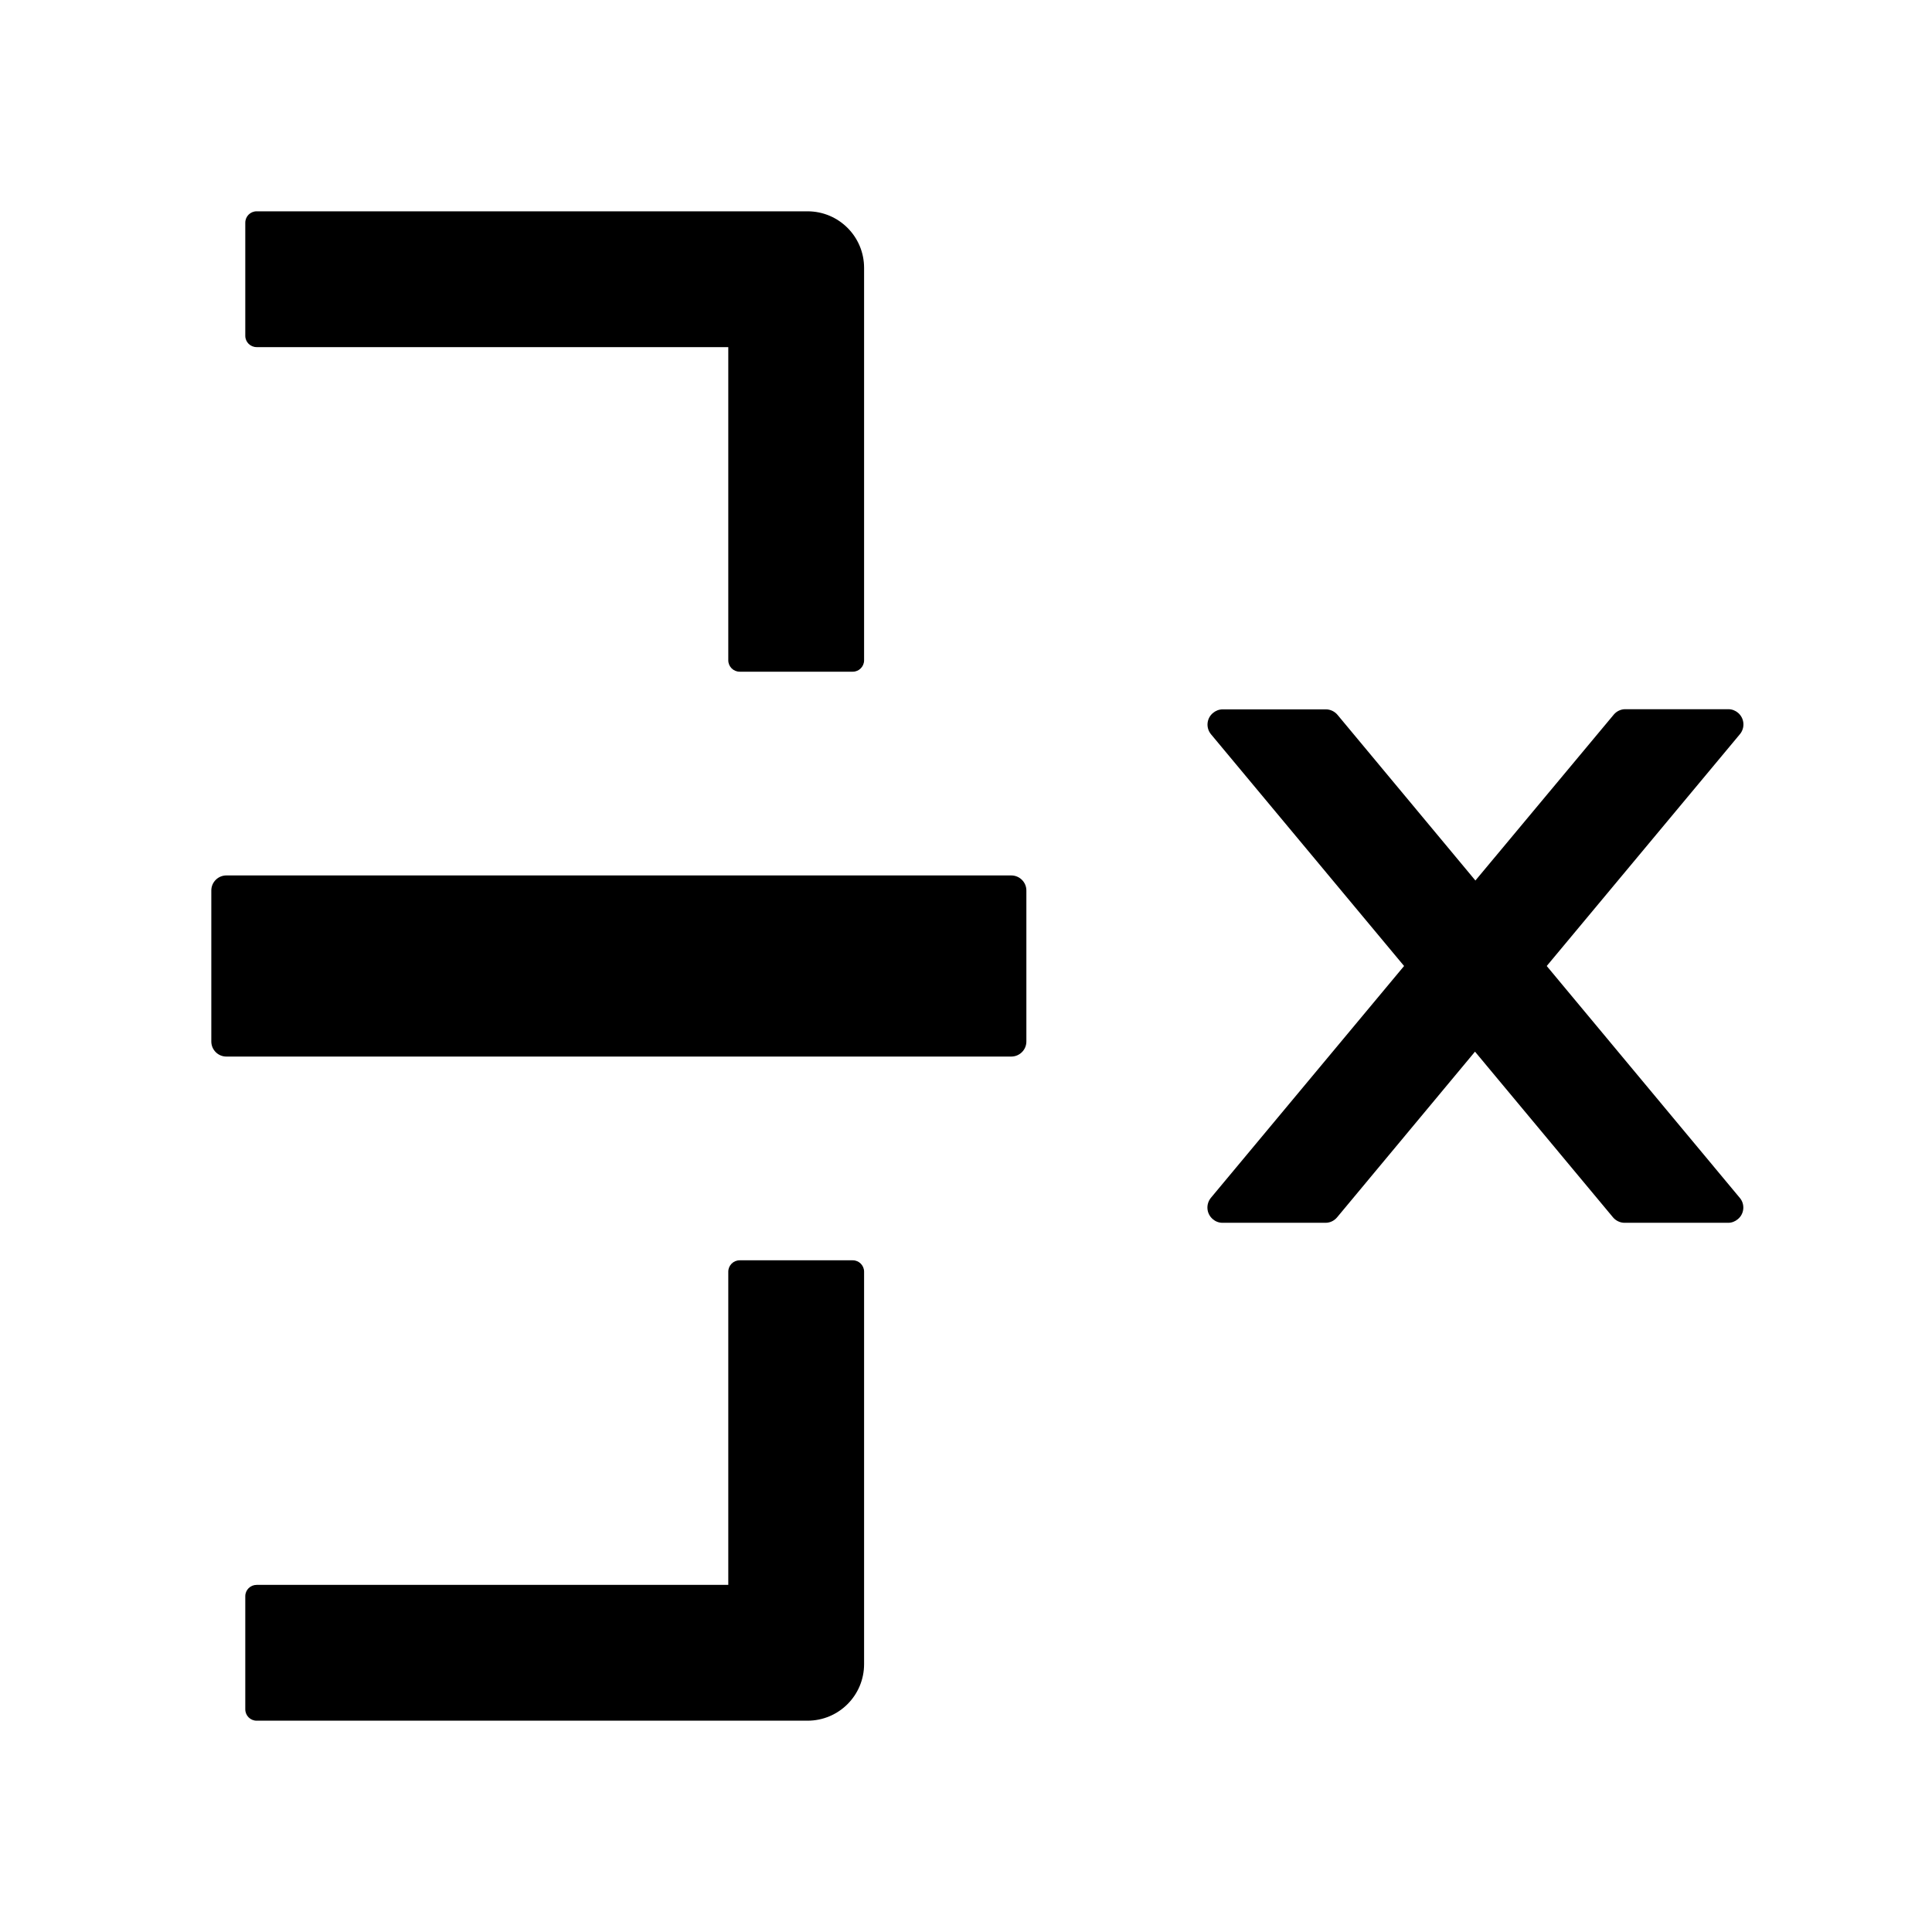 <svg width="24" height="24" viewBox="0 0 24 24" xmlns="http://www.w3.org/2000/svg">
<g id="Frame">
<path id="Vector" d="M19.214 12L21.614 9.12C21.68 9.04 21.67 8.923 21.591 8.855C21.558 8.827 21.516 8.81 21.471 8.81H20.189C20.133 8.81 20.081 8.836 20.046 8.878L18.328 10.938L16.615 8.88C16.58 8.838 16.526 8.812 16.472 8.812H15.188C15.143 8.812 15.101 8.829 15.068 8.857C14.988 8.923 14.977 9.042 15.044 9.122L17.442 12L15.042 14.88C14.977 14.96 14.986 15.077 15.066 15.145C15.098 15.173 15.141 15.19 15.185 15.19H16.467C16.523 15.19 16.575 15.164 16.61 15.122L18.323 13.064L20.037 15.122C20.072 15.164 20.126 15.19 20.18 15.19H21.469C21.513 15.19 21.555 15.173 21.588 15.145C21.668 15.08 21.68 14.96 21.612 14.88L19.214 12ZM12.562 10.875H2.812C2.709 10.875 2.625 10.959 2.625 11.062V12.938C2.625 13.041 2.709 13.125 2.812 13.125H12.562C12.666 13.125 12.75 13.041 12.75 12.938V11.062C12.75 10.959 12.666 10.875 12.562 10.875ZM10.594 15.656H9.188C9.11 15.656 9.047 15.72 9.047 15.797V19.688H3.188C3.11 19.688 3.047 19.751 3.047 19.828V21.234C3.047 21.312 3.11 21.375 3.188 21.375H10.031C10.42 21.375 10.734 21.061 10.734 20.672V15.797C10.734 15.72 10.671 15.656 10.594 15.656ZM3.188 4.312H9.047V8.203C9.047 8.28 9.11 8.344 9.188 8.344H10.594C10.671 8.344 10.734 8.28 10.734 8.203V3.328C10.734 2.939 10.42 2.625 10.031 2.625H3.188C3.11 2.625 3.047 2.688 3.047 2.766V4.172C3.047 4.249 3.11 4.312 3.188 4.312Z"/>
</g>
</svg>
